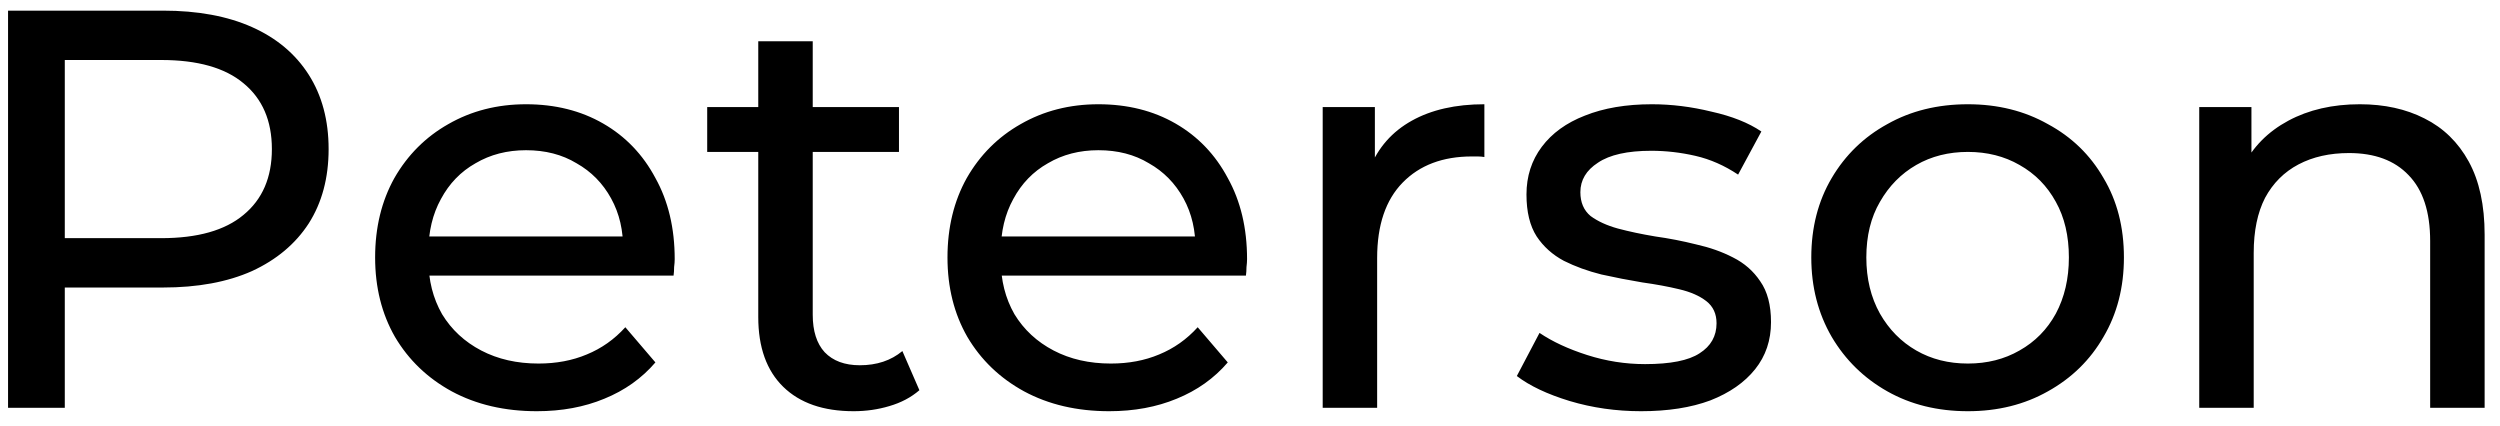 <svg width="141" height="24" viewBox="0 0 141 24" fill="none" xmlns="http://www.w3.org/2000/svg">
<path d="M0.454 23V0.6H9.19C11.152 0.6 12.827 0.909 14.214 1.528C15.6 2.147 16.667 3.043 17.414 4.216C18.16 5.389 18.534 6.787 18.534 8.408C18.534 10.029 18.16 11.427 17.414 12.6C16.667 13.752 15.6 14.648 14.214 15.288C12.827 15.907 11.152 16.216 9.19 16.216H2.214L3.654 14.712V23H0.454ZM3.654 15.032L2.214 13.432H9.094C11.142 13.432 12.688 12.995 13.734 12.12C14.8 11.245 15.334 10.008 15.334 8.408C15.334 6.808 14.8 5.571 13.734 4.696C12.688 3.821 11.142 3.384 9.094 3.384H2.214L3.654 1.784V15.032ZM30.276 23.192C28.463 23.192 26.863 22.819 25.477 22.072C24.111 21.325 23.044 20.301 22.276 19C21.53 17.699 21.157 16.205 21.157 14.52C21.157 12.835 21.519 11.341 22.244 10.04C22.991 8.739 24.005 7.725 25.285 7C26.586 6.253 28.047 5.88 29.669 5.88C31.311 5.88 32.762 6.243 34.02 6.968C35.279 7.693 36.261 8.717 36.965 10.04C37.69 11.341 38.053 12.867 38.053 14.616C38.053 14.744 38.042 14.893 38.02 15.064C38.02 15.235 38.01 15.395 37.989 15.544H23.556V13.336H36.389L35.141 14.104C35.162 13.016 34.938 12.045 34.468 11.192C33.999 10.339 33.349 9.677 32.517 9.208C31.706 8.717 30.756 8.472 29.669 8.472C28.602 8.472 27.652 8.717 26.82 9.208C25.988 9.677 25.338 10.349 24.869 11.224C24.399 12.077 24.165 13.059 24.165 14.168V14.68C24.165 15.811 24.421 16.824 24.933 17.72C25.466 18.595 26.202 19.277 27.14 19.768C28.079 20.259 29.157 20.504 30.372 20.504C31.375 20.504 32.282 20.333 33.093 19.992C33.925 19.651 34.65 19.139 35.269 18.456L36.965 20.44C36.197 21.336 35.236 22.019 34.084 22.488C32.954 22.957 31.684 23.192 30.276 23.192ZM48.142 23.192C46.436 23.192 45.113 22.733 44.174 21.816C43.236 20.899 42.766 19.587 42.766 17.88V2.328H45.838V17.752C45.838 18.669 46.062 19.373 46.51 19.864C46.98 20.355 47.641 20.6 48.494 20.6C49.454 20.6 50.254 20.333 50.894 19.8L51.854 22.008C51.385 22.413 50.82 22.712 50.158 22.904C49.518 23.096 48.846 23.192 48.142 23.192ZM39.886 8.568V6.04H50.702V8.568H39.886ZM62.558 23.192C60.744 23.192 59.144 22.819 57.758 22.072C56.392 21.325 55.326 20.301 54.558 19C53.811 17.699 53.438 16.205 53.438 14.52C53.438 12.835 53.8 11.341 54.526 10.04C55.272 8.739 56.286 7.725 57.566 7C58.867 6.253 60.328 5.88 61.95 5.88C63.592 5.88 65.043 6.243 66.302 6.968C67.56 7.693 68.542 8.717 69.246 10.04C69.971 11.341 70.334 12.867 70.334 14.616C70.334 14.744 70.323 14.893 70.302 15.064C70.302 15.235 70.291 15.395 70.27 15.544H55.838V13.336H68.67L67.422 14.104C67.443 13.016 67.219 12.045 66.75 11.192C66.28 10.339 65.63 9.677 64.798 9.208C63.987 8.717 63.038 8.472 61.95 8.472C60.883 8.472 59.934 8.717 59.102 9.208C58.27 9.677 57.619 10.349 57.15 11.224C56.68 12.077 56.446 13.059 56.446 14.168V14.68C56.446 15.811 56.702 16.824 57.214 17.72C57.747 18.595 58.483 19.277 59.422 19.768C60.36 20.259 61.438 20.504 62.654 20.504C63.656 20.504 64.563 20.333 65.374 19.992C66.206 19.651 66.931 19.139 67.55 18.456L69.246 20.44C68.478 21.336 67.518 22.019 66.366 22.488C65.235 22.957 63.966 23.192 62.558 23.192ZM74.6 23V6.04H77.543V10.648L77.255 9.496C77.725 8.323 78.514 7.427 79.624 6.808C80.733 6.189 82.098 5.88 83.719 5.88V8.856C83.591 8.835 83.463 8.824 83.335 8.824C83.229 8.824 83.122 8.824 83.016 8.824C81.373 8.824 80.072 9.315 79.112 10.296C78.151 11.277 77.671 12.696 77.671 14.552V23H74.6ZM92.557 23.192C91.149 23.192 89.805 23 88.525 22.616C87.267 22.232 86.275 21.763 85.549 21.208L86.829 18.776C87.555 19.267 88.451 19.683 89.517 20.024C90.584 20.365 91.672 20.536 92.781 20.536C94.211 20.536 95.235 20.333 95.853 19.928C96.493 19.523 96.813 18.957 96.813 18.232C96.813 17.699 96.621 17.283 96.237 16.984C95.853 16.685 95.341 16.461 94.701 16.312C94.083 16.163 93.389 16.035 92.621 15.928C91.853 15.8 91.085 15.651 90.317 15.48C89.549 15.288 88.845 15.032 88.205 14.712C87.565 14.371 87.053 13.912 86.669 13.336C86.285 12.739 86.093 11.949 86.093 10.968C86.093 9.944 86.381 9.048 86.957 8.28C87.533 7.512 88.344 6.925 89.389 6.52C90.456 6.093 91.715 5.88 93.165 5.88C94.275 5.88 95.395 6.019 96.525 6.296C97.677 6.552 98.616 6.925 99.341 7.416L98.029 9.848C97.261 9.336 96.461 8.984 95.629 8.792C94.797 8.6 93.965 8.504 93.133 8.504C91.789 8.504 90.787 8.728 90.125 9.176C89.464 9.603 89.133 10.157 89.133 10.84C89.133 11.416 89.325 11.864 89.709 12.184C90.115 12.483 90.627 12.717 91.245 12.888C91.885 13.059 92.589 13.208 93.357 13.336C94.125 13.443 94.893 13.592 95.661 13.784C96.429 13.955 97.123 14.2 97.741 14.52C98.381 14.84 98.893 15.288 99.277 15.864C99.683 16.44 99.885 17.208 99.885 18.168C99.885 19.192 99.587 20.077 98.989 20.824C98.392 21.571 97.549 22.157 96.461 22.584C95.373 22.989 94.072 23.192 92.557 23.192ZM110.989 23.192C109.282 23.192 107.767 22.819 106.445 22.072C105.122 21.325 104.077 20.301 103.309 19C102.541 17.677 102.157 16.184 102.157 14.52C102.157 12.835 102.541 11.341 103.309 10.04C104.077 8.739 105.122 7.725 106.445 7C107.767 6.253 109.282 5.88 110.989 5.88C112.674 5.88 114.178 6.253 115.501 7C116.845 7.725 117.89 8.739 118.637 10.04C119.405 11.32 119.789 12.813 119.789 14.52C119.789 16.205 119.405 17.699 118.637 19C117.89 20.301 116.845 21.325 115.501 22.072C114.178 22.819 112.674 23.192 110.989 23.192ZM110.989 20.504C112.077 20.504 113.047 20.259 113.901 19.768C114.775 19.277 115.458 18.584 115.949 17.688C116.439 16.771 116.685 15.715 116.685 14.52C116.685 13.304 116.439 12.259 115.949 11.384C115.458 10.488 114.775 9.795 113.901 9.304C113.047 8.813 112.077 8.568 110.989 8.568C109.901 8.568 108.93 8.813 108.077 9.304C107.223 9.795 106.541 10.488 106.029 11.384C105.517 12.259 105.261 13.304 105.261 14.52C105.261 15.715 105.517 16.771 106.029 17.688C106.541 18.584 107.223 19.277 108.077 19.768C108.93 20.259 109.901 20.504 110.989 20.504ZM133.093 5.88C134.48 5.88 135.696 6.147 136.741 6.68C137.808 7.213 138.64 8.024 139.237 9.112C139.834 10.2 140.133 11.576 140.133 13.24V23H137.061V13.592C137.061 11.949 136.656 10.712 135.845 9.88C135.056 9.048 133.936 8.632 132.485 8.632C131.397 8.632 130.448 8.845 129.637 9.272C128.826 9.699 128.197 10.328 127.749 11.16C127.322 11.992 127.109 13.027 127.109 14.264V23H124.037V6.04H126.981V10.616L126.501 9.4C127.056 8.291 127.909 7.427 129.061 6.808C130.213 6.189 131.557 5.88 133.093 5.88Z" fill="black"/>
</svg>
